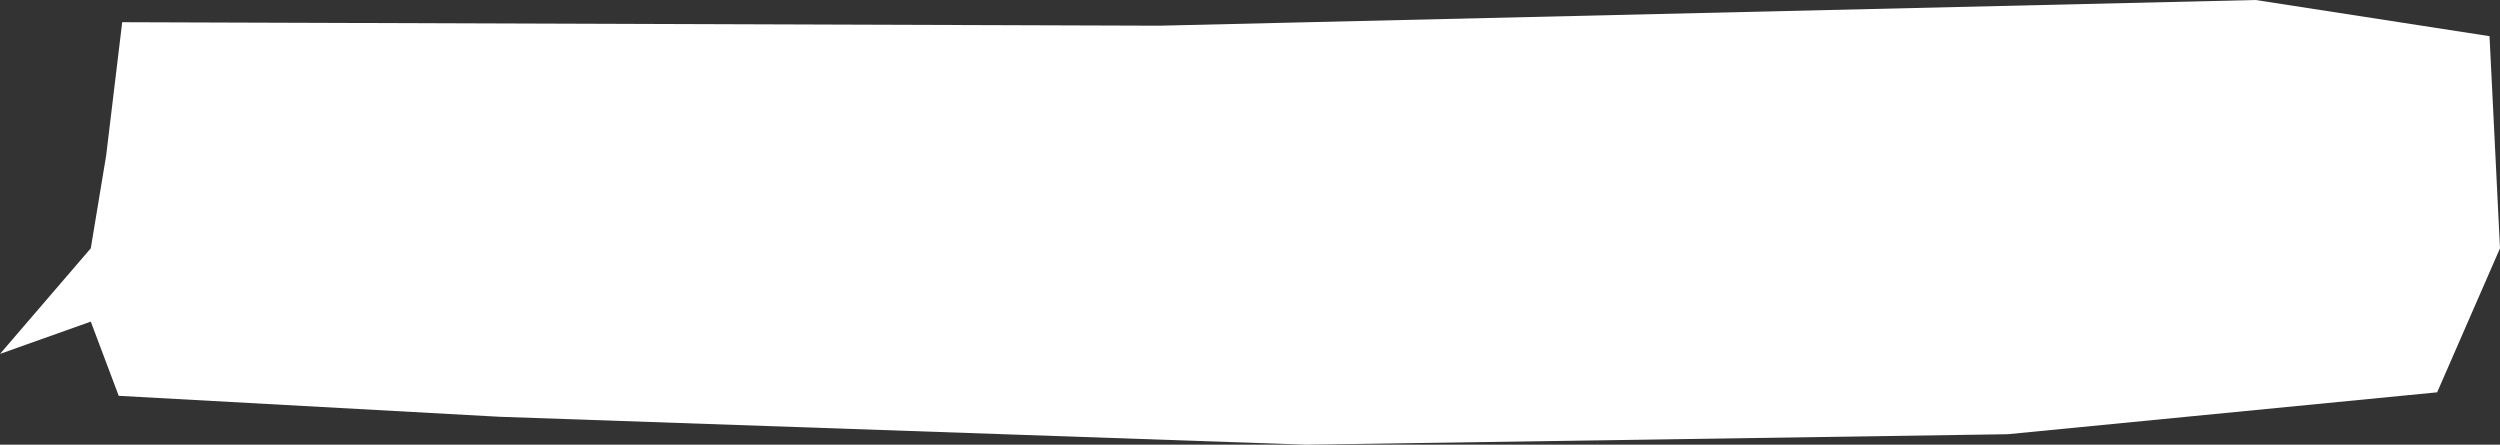 <?xml version="1.0" encoding="UTF-8" standalone="no"?>
<!-- Created with Inkscape (http://www.inkscape.org/) -->

<svg
   xmlns:dc="http://purl.org/dc/elements/1.1/"
   xmlns:cc="http://creativecommons.org/ns#"
   xmlns:rdf="http://www.w3.org/1999/02/22-rdf-syntax-ns#"
   xmlns:svg="http://www.w3.org/2000/svg"
   xmlns="http://www.w3.org/2000/svg"
   xmlns:sodipodi="http://sodipodi.sourceforge.net/DTD/sodipodi-0.dtd"
   xmlns:inkscape="http://www.inkscape.org/namespaces/inkscape"
   width="895"
   height="159.2"
   id="svg3963"
   version="1.1"
   inkscape:version="0.48.4 r9939"
   sodipodi:docname="bubble.svg"
   inkscape:export-filename="/home/mutantmonkey/wuvt-site/wuvt/static/img/bubble.png"
   inkscape:export-xdpi="56.064529"
   inkscape:export-ydpi="56.064529">
  <rect width="100%" height="100%" fill="#333333" stroke="none"/>
  <defs
     id="defs3965">
    <clipPath
       clipPathUnits="userSpaceOnUse"
       id="clipPath3412">
      <path
         inkscape:connector-curvature="0"
         d="M 0,768 1024,768 1024,0 0,0 0,768 z"
         id="path3414" />
    </clipPath>
  </defs>
  <sodipodi:namedview
     id="base"
     pagecolor="#ffffff"
     bordercolor="#666666"
     borderopacity="1.0"
     inkscape:pageopacity="0.0"
     inkscape:pageshadow="2"
     inkscape:zoom="0.98994949"
     inkscape:cx="331.55393"
     inkscape:cy="-55.582983"
     inkscape:document-units="px"
     inkscape:current-layer="layer1"
     showgrid="false"
     fit-margin-top="0"
     fit-margin-left="0"
     fit-margin-right="0"
     fit-margin-bottom="0"
     inkscape:window-width="1276"
     inkscape:window-height="764"
     inkscape:window-x="1280"
     inkscape:window-y="34"
     inkscape:window-maximized="0" />
  <g
     inkscape:label="Layer 1"
     inkscape:groupmode="layer"
     id="layer1"
     transform="translate(-43.446,-317.579)">
    <g
       id="g3420"
       transform="matrix(1.25,0,0,-1.25,915.946,458.029)">
      <path
         inkscape:connector-curvature="0"
         d="m 0,0 -123,-12 -201,-3 -231,8 -109,6 -8,21.25 -26,-9.25 26,30.25 4.404,26.583 L -663,106 -366,105 -51.984,112.36 15,102 18,41.25 0,0 z"
         style="fill:#ffffff;fill-opacity:1;fill-rule:nonzero;stroke:none"
         id="path3422" />
    </g>
  </g>
</svg>
